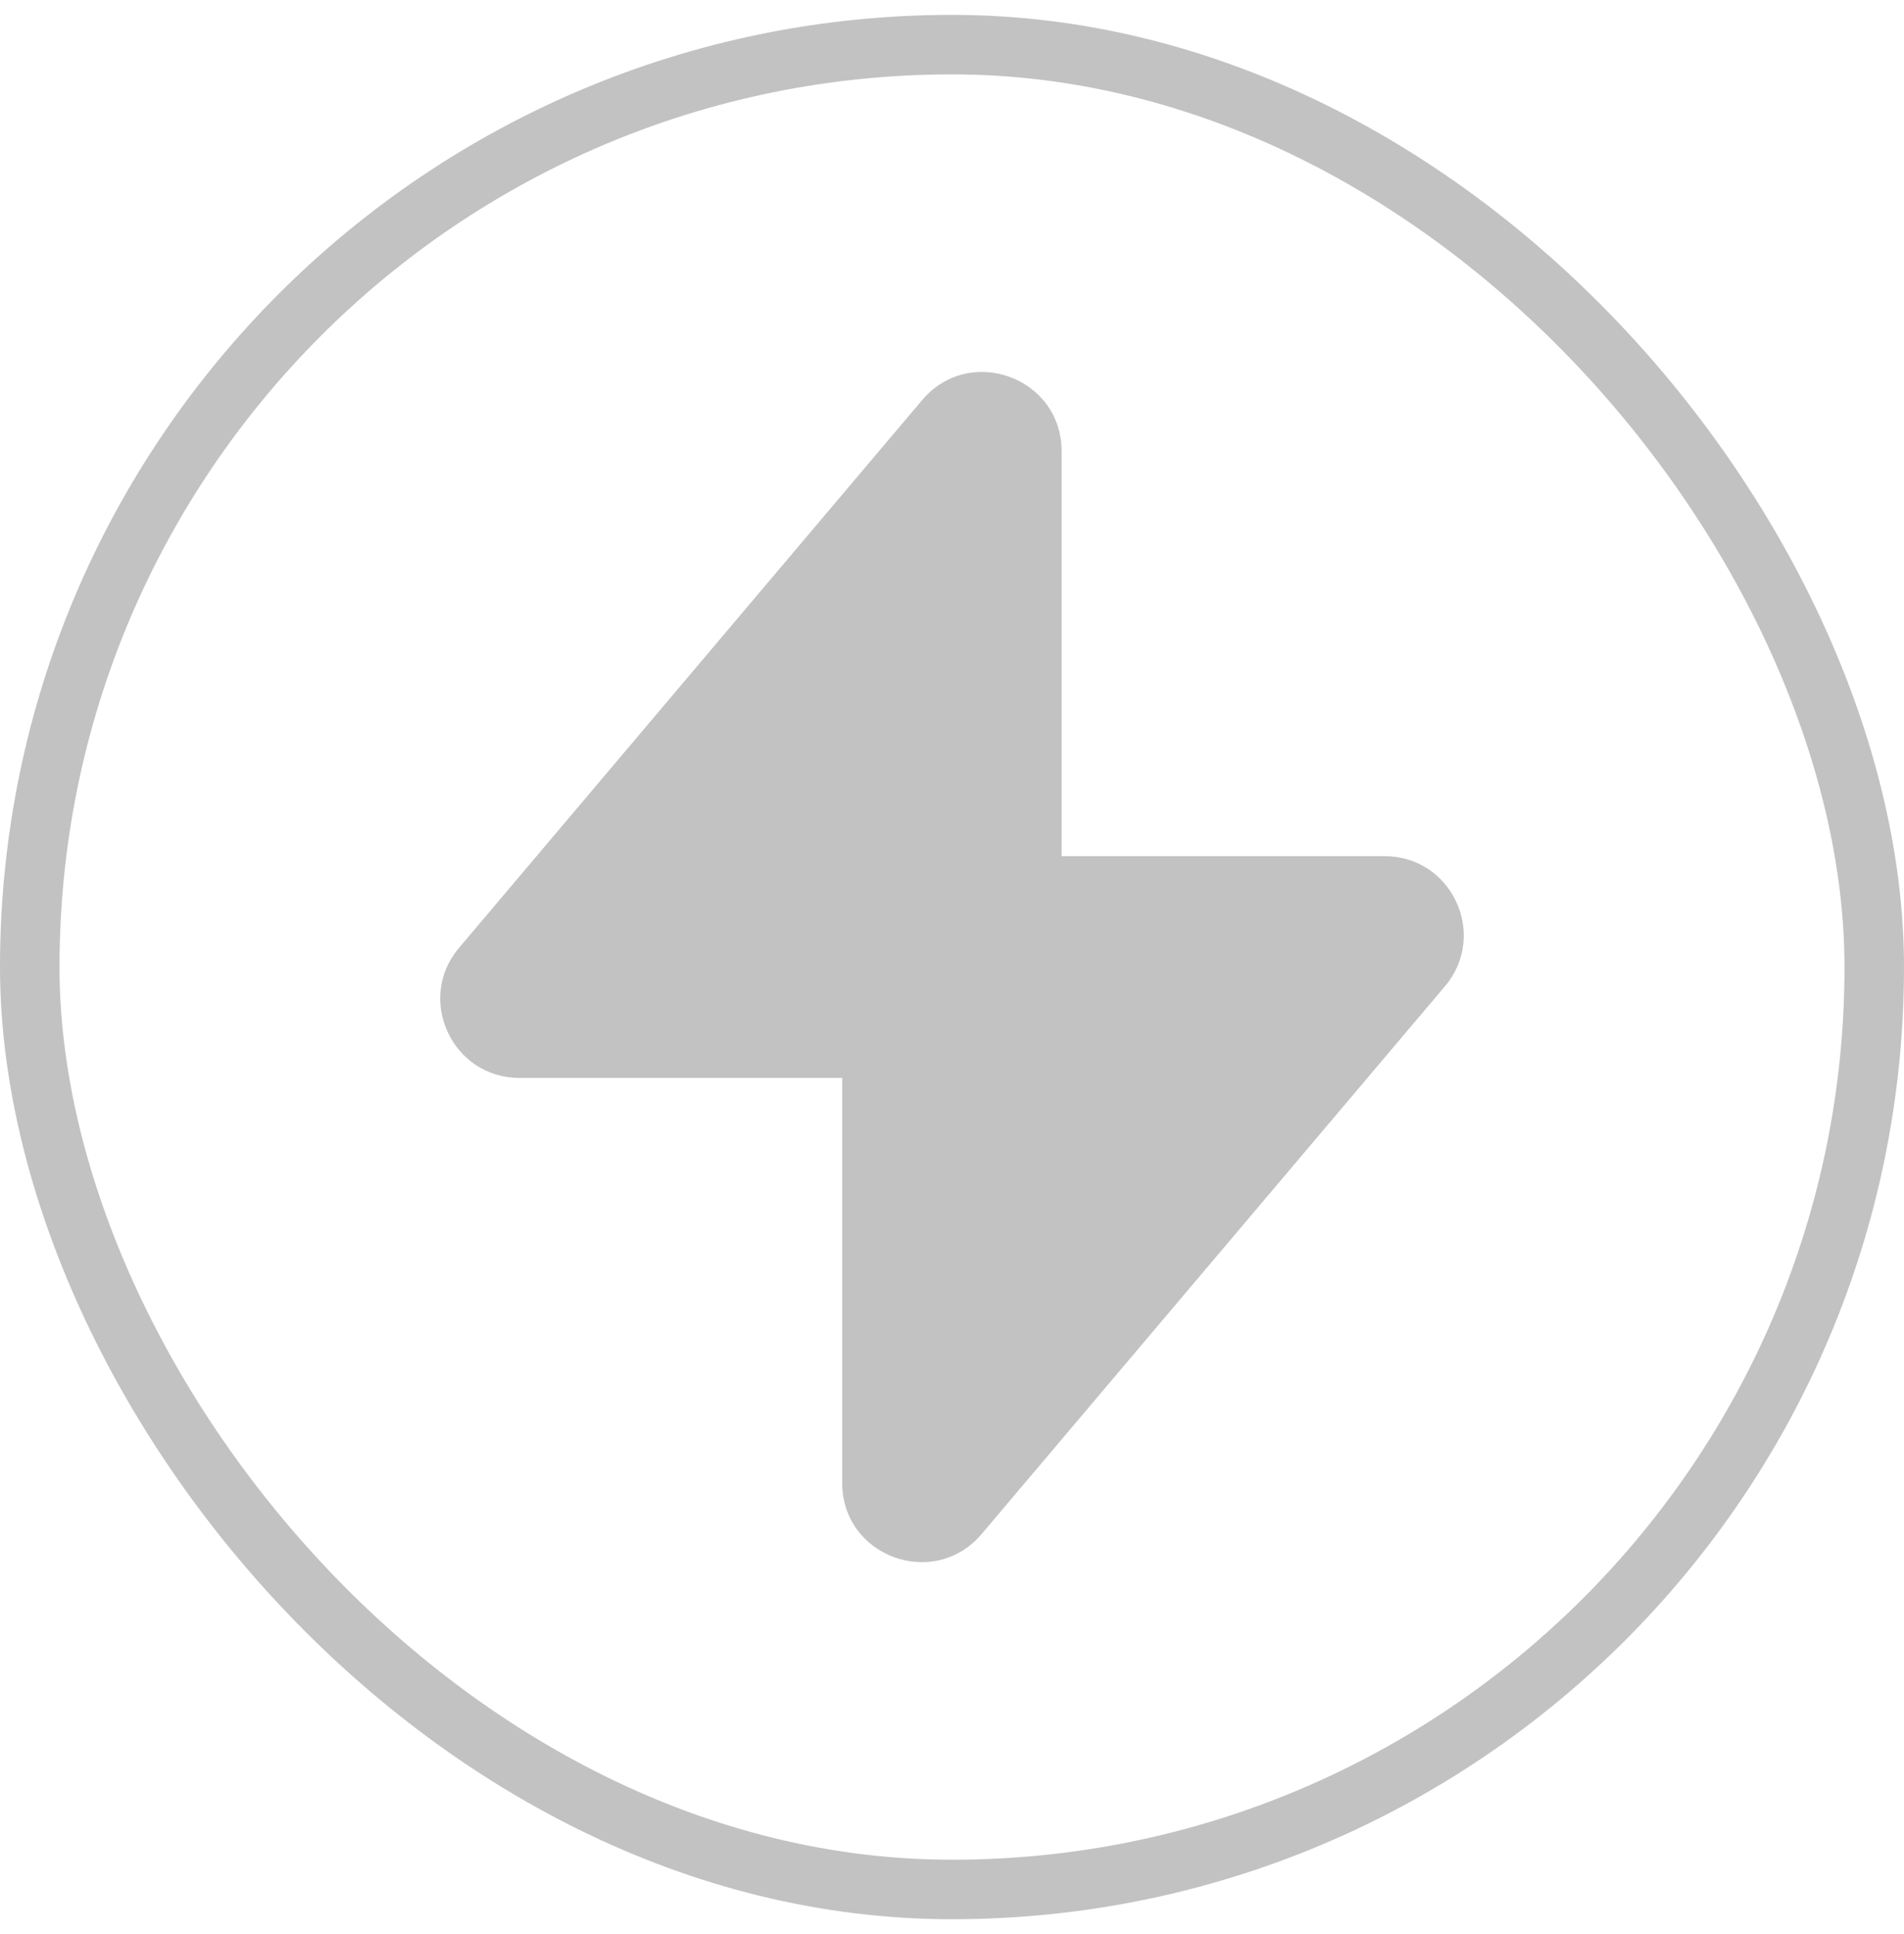 <svg width="64" height="65" viewBox="0 0 64 65" fill="none" xmlns="http://www.w3.org/2000/svg">
<rect x="1" y="1.5" width="62" height="62.002" rx="31" stroke="#C2C2C2" stroke-width="2"/>
<path d="M35.684 15.165V28.774H46.543C48.801 28.774 50.027 31.415 48.574 33.142L32.996 51.556C31.394 53.446 28.308 52.313 28.308 49.837V36.227H17.457C15.199 36.227 13.973 33.579 15.426 31.86L30.996 13.446C32.598 11.556 35.684 12.688 35.684 15.165Z" fill="#C2C2C2"/>
</svg>
